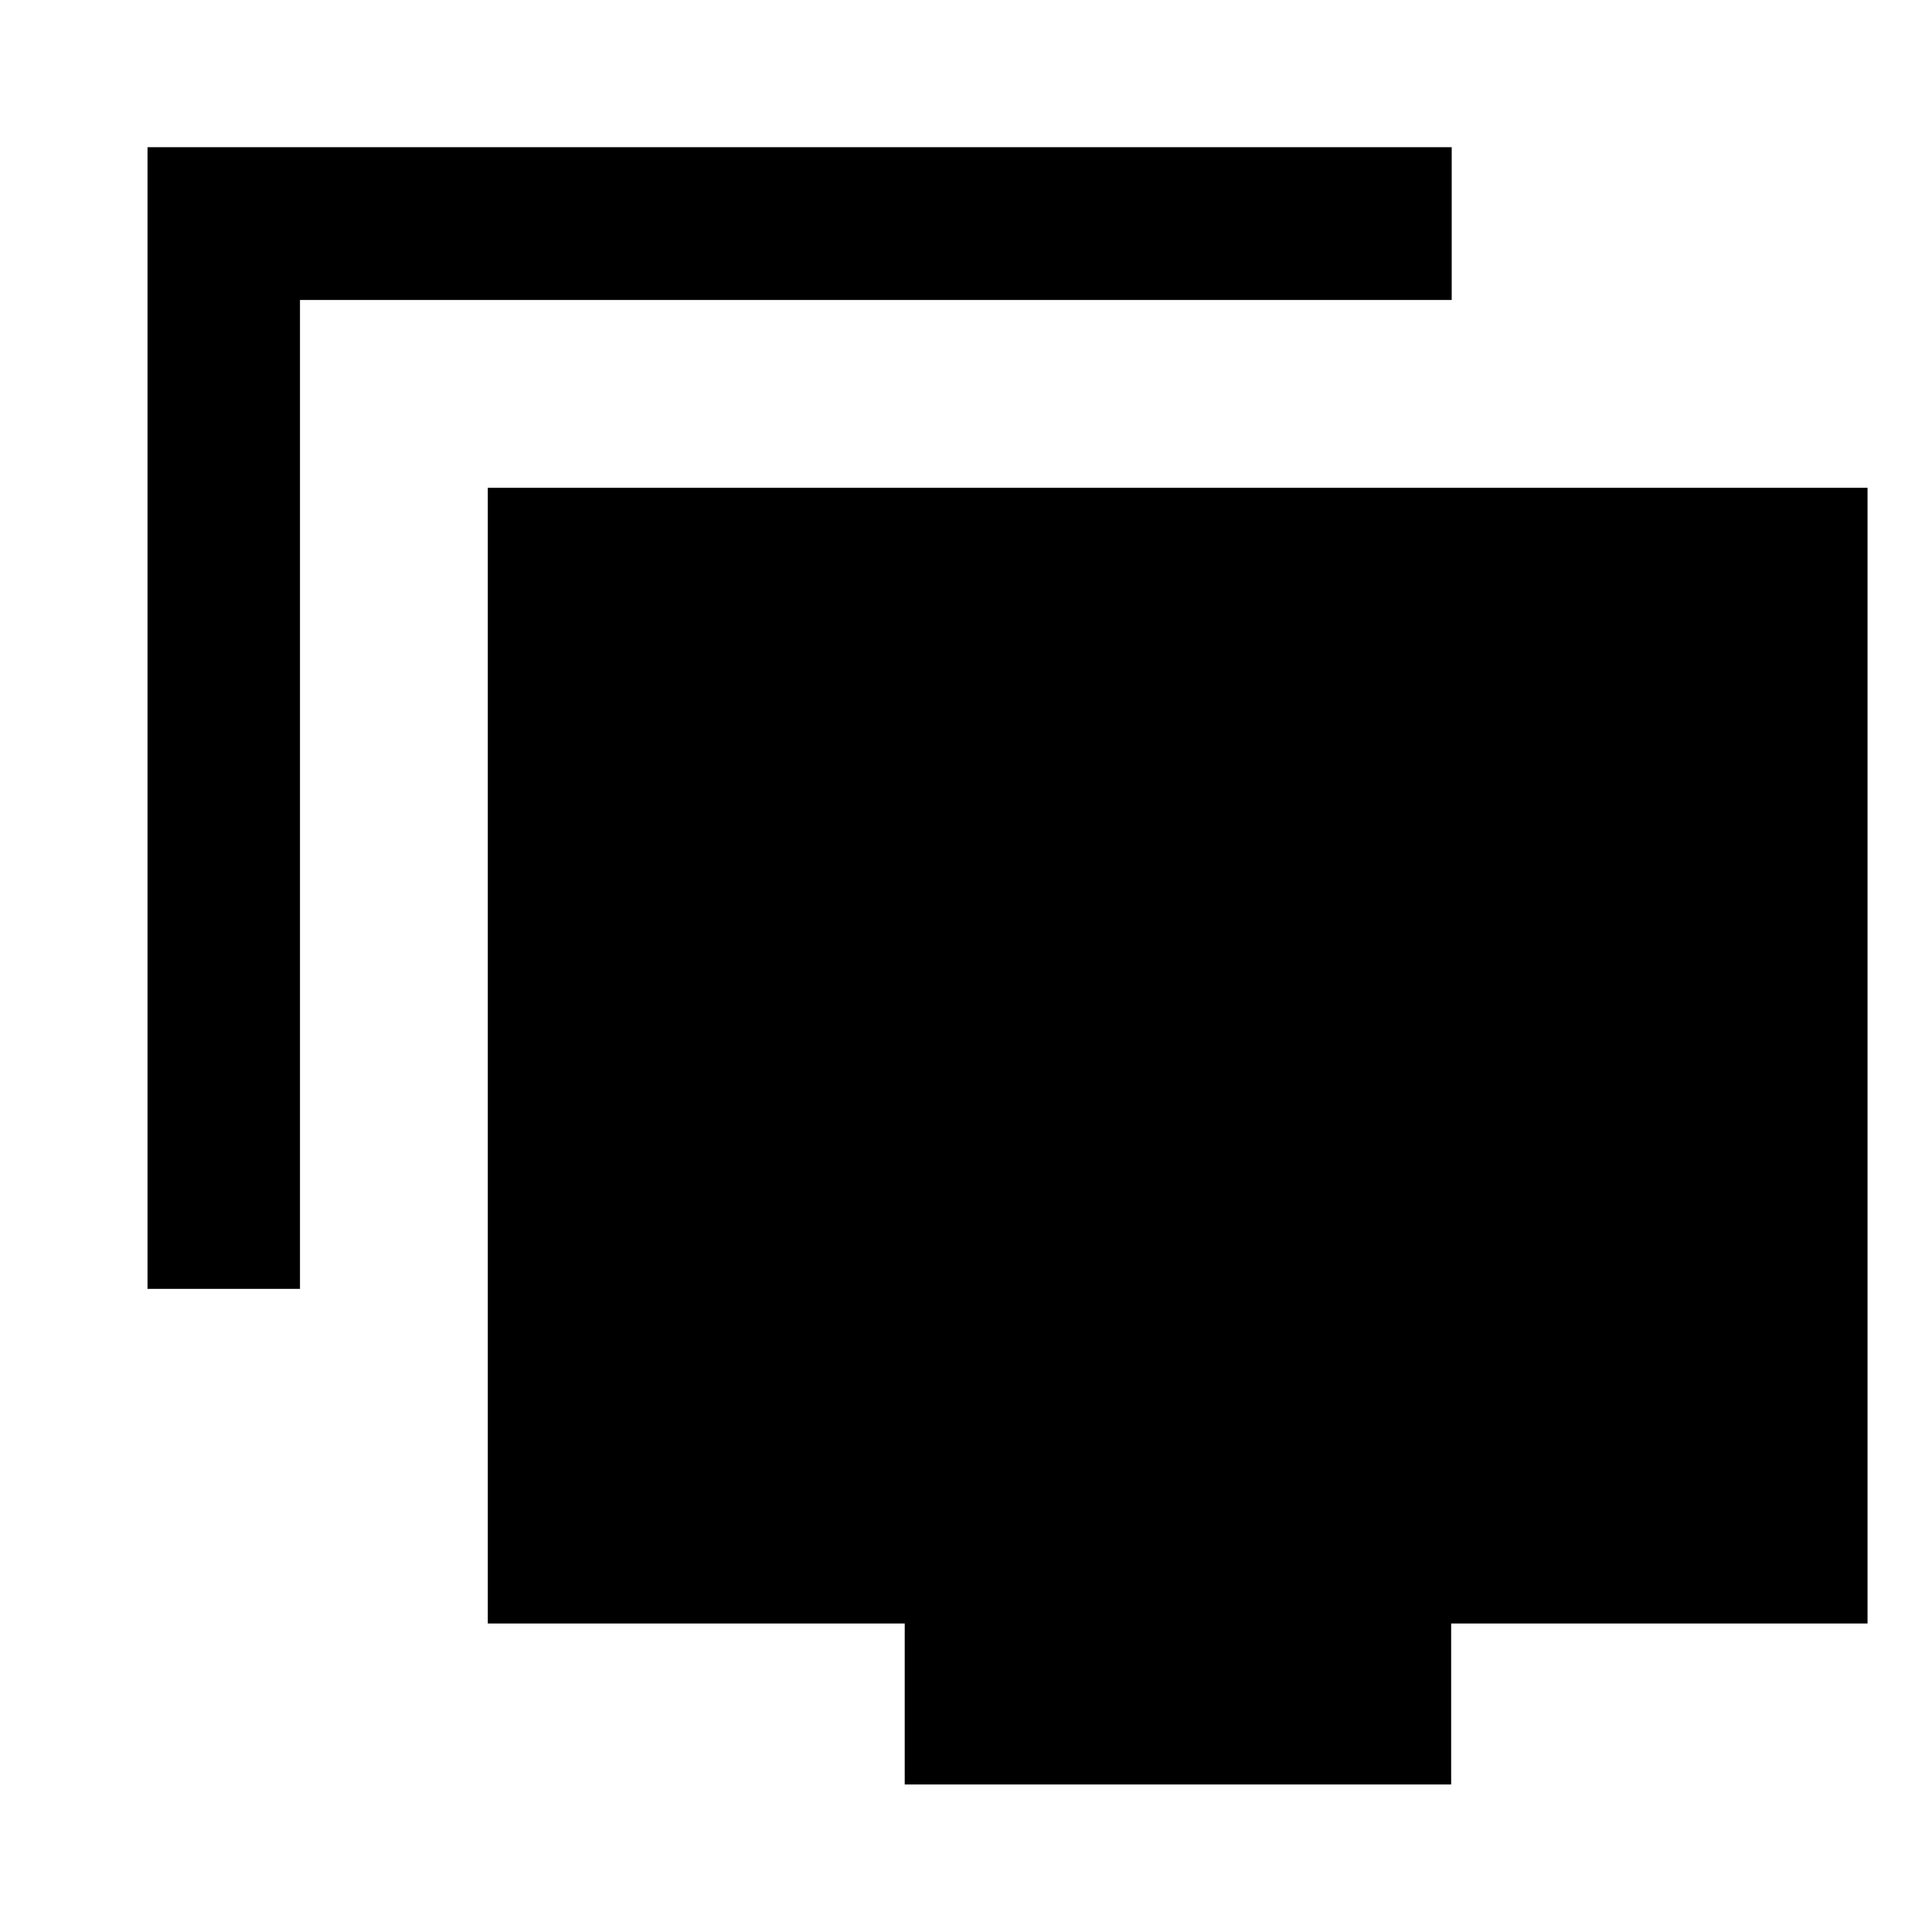 <svg xmlns="http://www.w3.org/2000/svg" height="40" viewBox="0 -960 960 960" width="40"><path d="M73.3-319.57v-567.29h648.04v75.92H149.06v491.37H73.3ZM449.55-73.3v-80H242.39v-564.31h685.58v564.31h-206.9v80H449.55Z"/></svg>